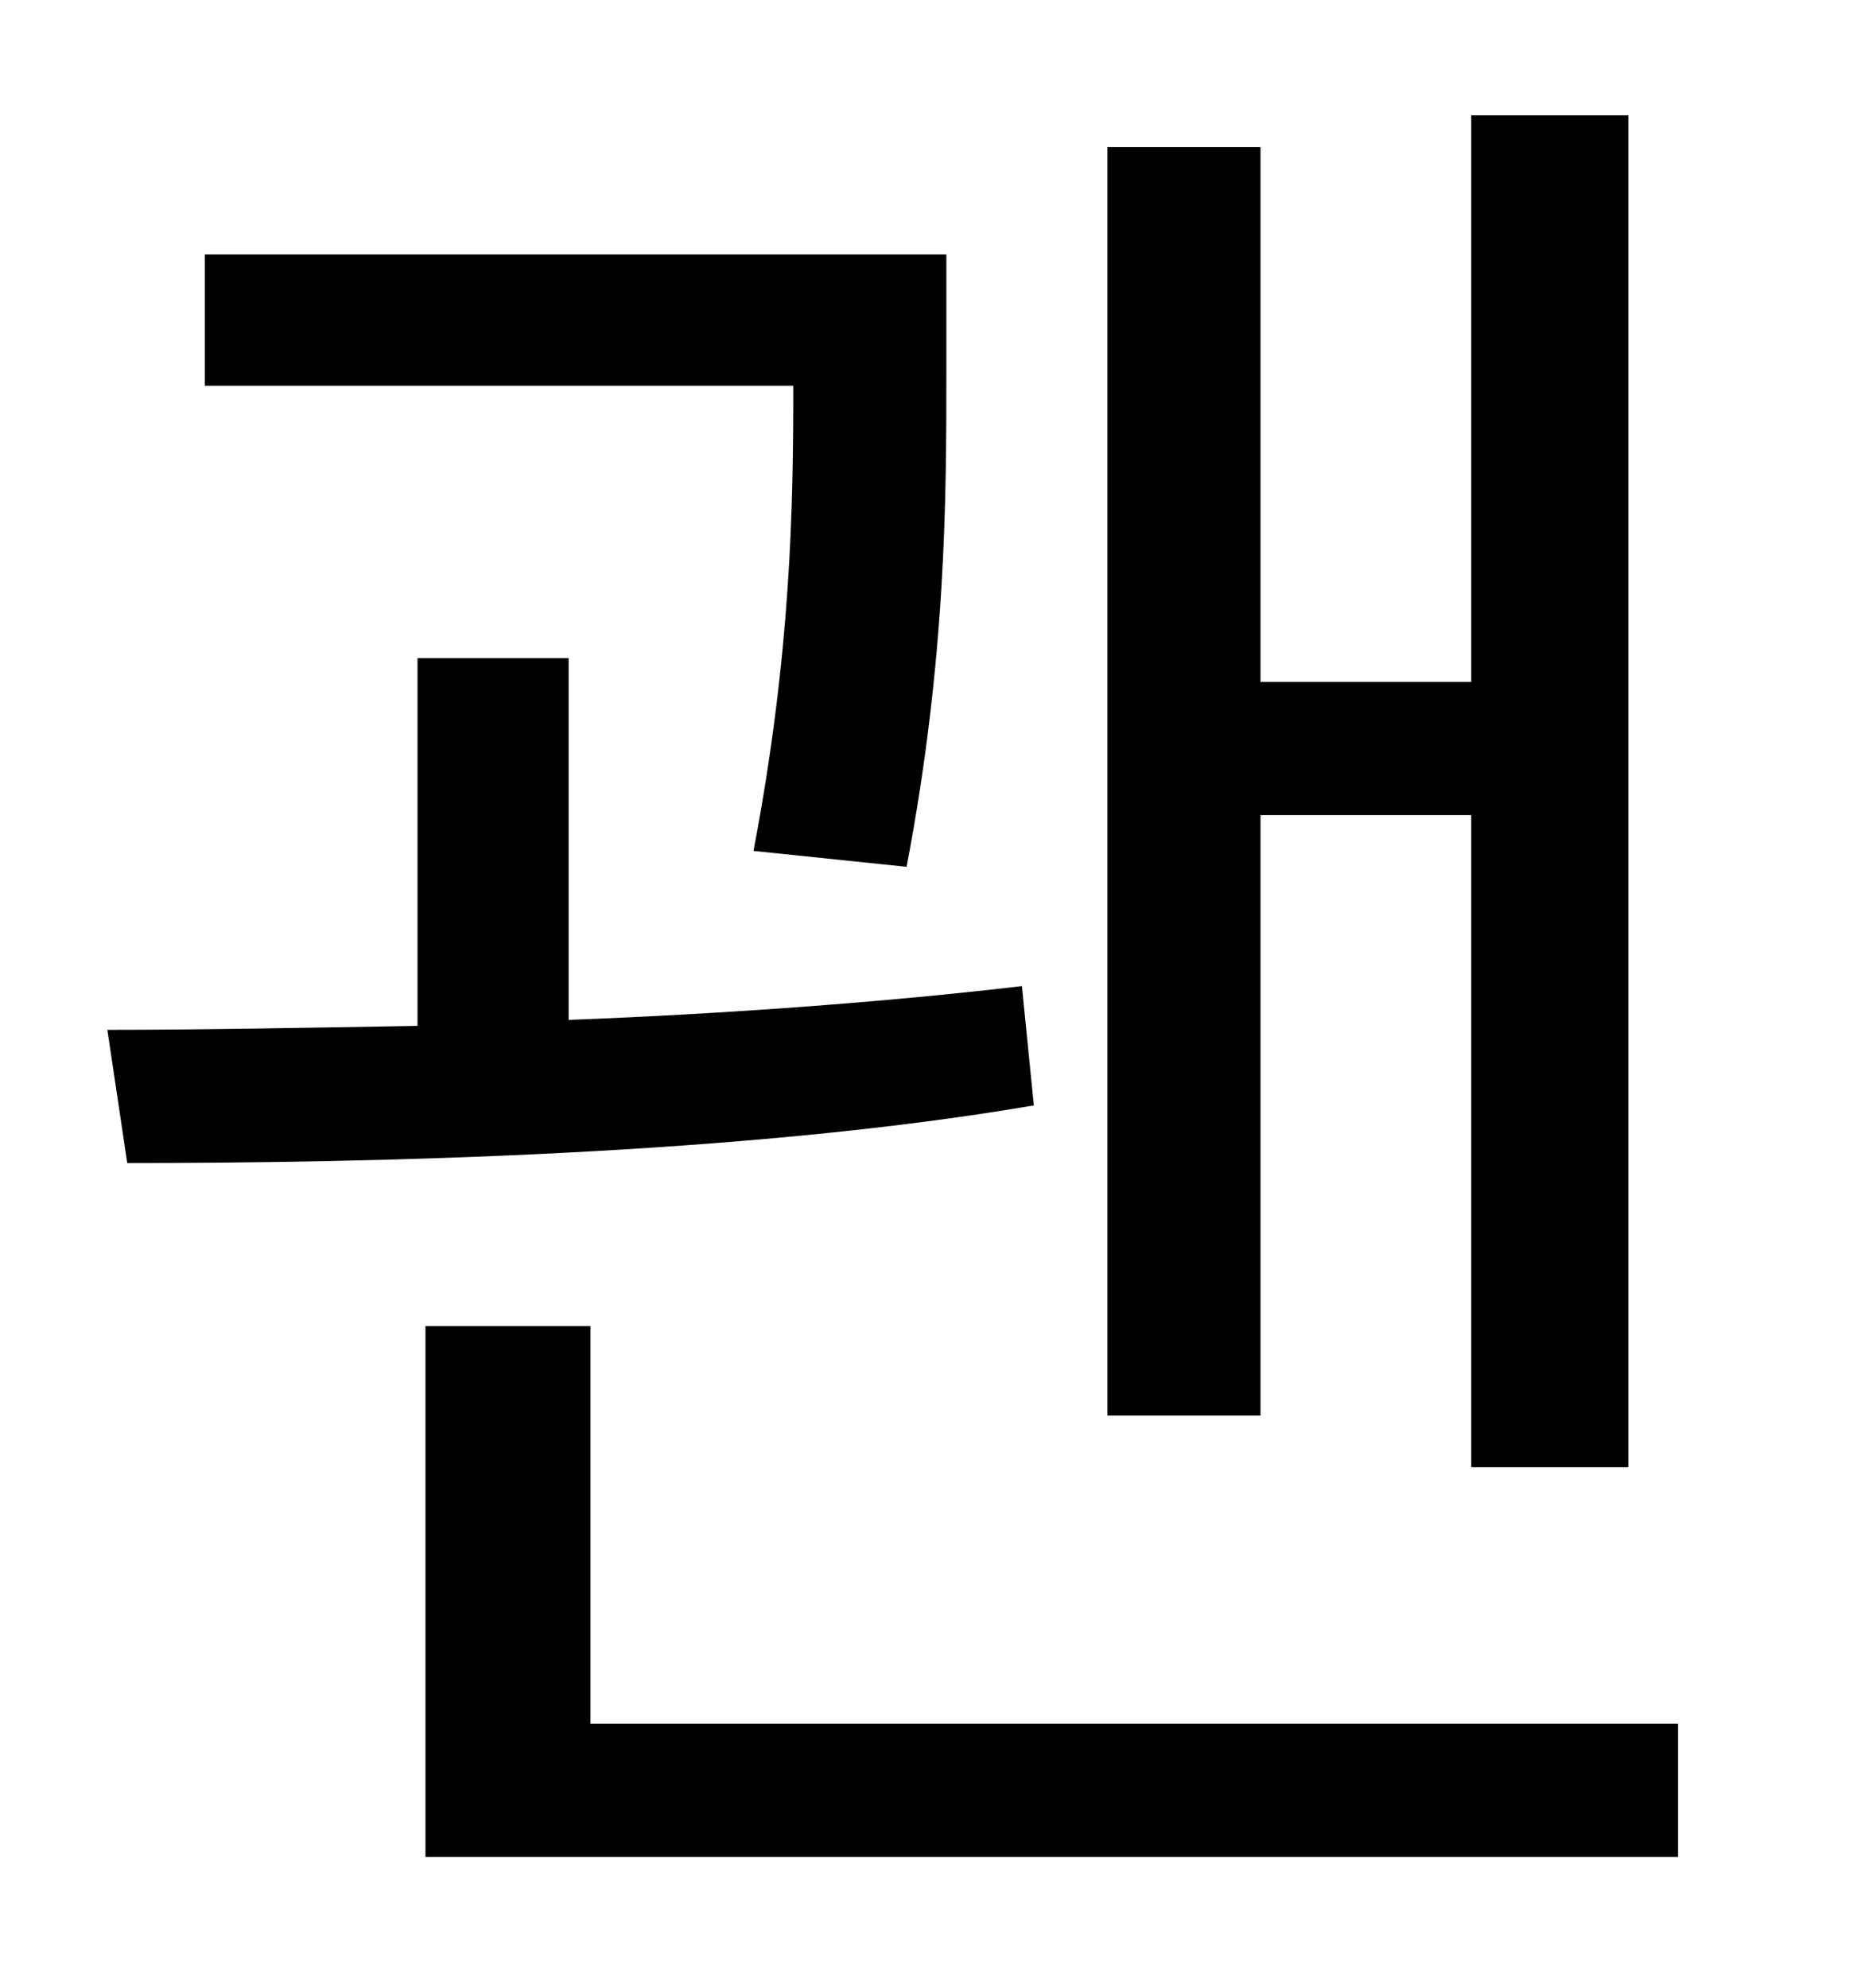 <?xml version="1.0" standalone="no"?>
<!DOCTYPE svg PUBLIC "-//W3C//DTD SVG 1.1//EN" "http://www.w3.org/Graphics/SVG/1.1/DTD/svg11.dtd" >
<svg xmlns="http://www.w3.org/2000/svg" xmlns:xlink="http://www.w3.org/1999/xlink" version="1.1" viewBox="-10 0 930 1000">
   <path fill="currentColor"
d="M624 410v302h-77v-638h77v269h106v-285h79v680h-79v-328h-106zM446 436l-77 -8c19 -100 20 -174 20 -234h-296v-66h373v58c0 64 0 145 -20 250zM504 496l6 60c-146 25 -334 29 -456 29l-10 -67c45 0 98 -1 156 -2v-185h76v182c79 -3 160 -9 228 -17zM287 867h547v67h-630
v-267h83v200z" />
</svg>
